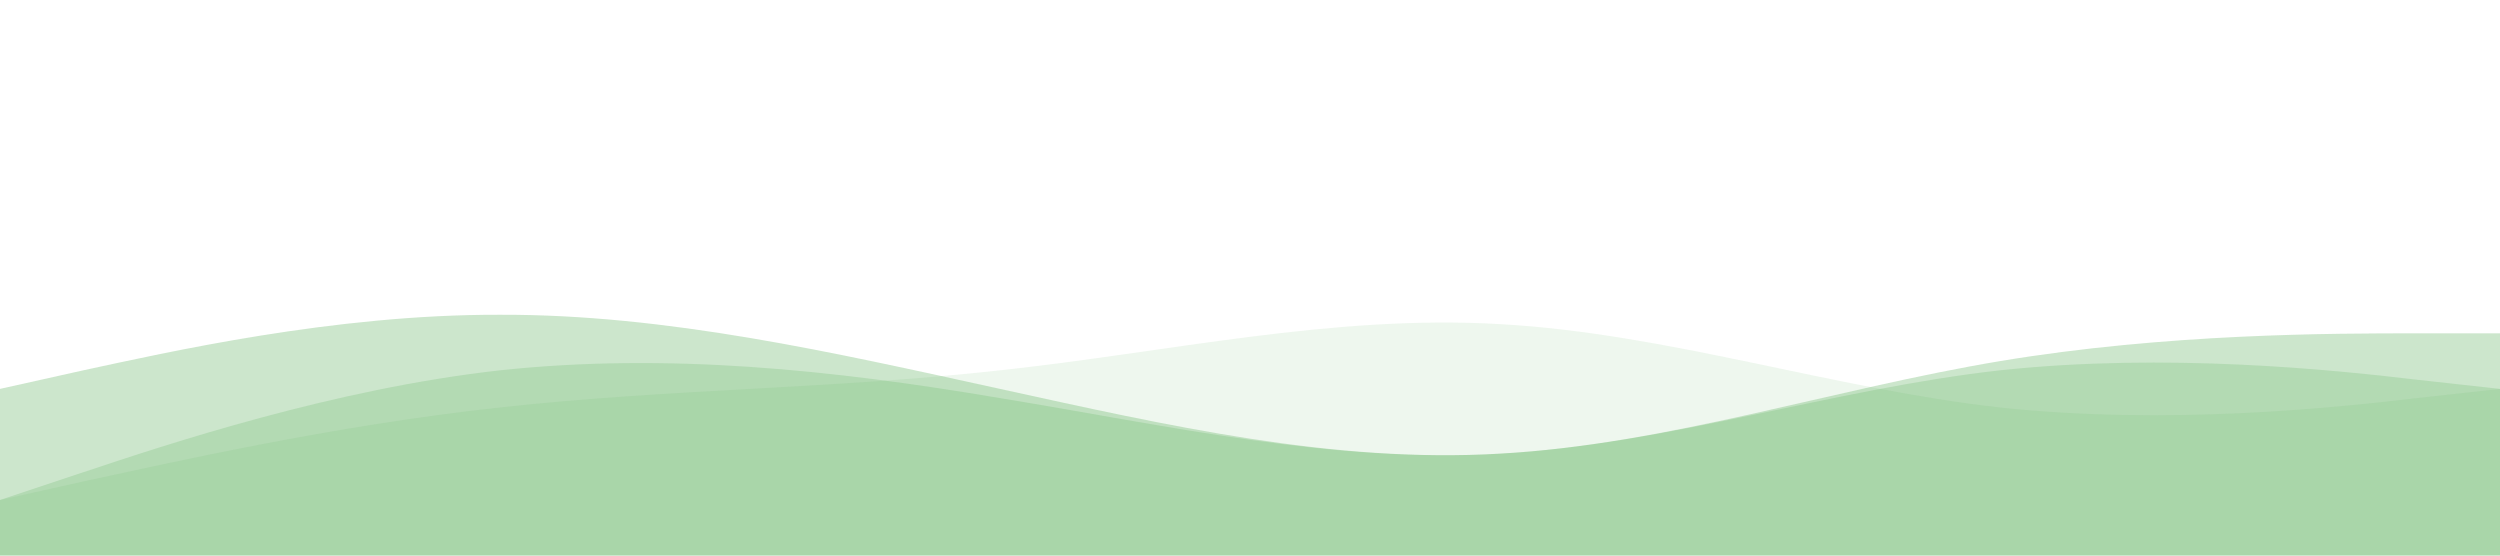 <svg xmlns="http://www.w3.org/2000/svg" viewBox="0 0 1440 320">
  <path fill="#54AA54" fill-opacity="0.3" d="M0,224L48,213.3C96,203,192,181,288,181.3C384,181,480,203,576,224C672,245,768,267,864,261.3C960,256,1056,224,1152,208C1248,192,1344,192,1392,192L1440,192L1440,320L1392,320C1344,320,1248,320,1152,320C1056,320,960,320,864,320C768,320,672,320,576,320C480,320,384,320,288,320C192,320,96,320,48,320L0,320Z"></path>
  <path fill="#54AA54" fill-opacity="0.2" d="M0,288L48,272C96,256,192,224,288,213.3C384,203,480,213,576,229.3C672,245,768,267,864,261.3C960,256,1056,224,1152,213.3C1248,203,1344,213,1392,218.7L1440,224L1440,320L1392,320C1344,320,1248,320,1152,320C1056,320,960,320,864,320C768,320,672,320,576,320C480,320,384,320,288,320C192,320,96,320,48,320L0,320Z"></path>
  <path fill="#54AA54" fill-opacity="0.1" d="M0,288L48,277.3C96,267,192,245,288,234.7C384,224,480,224,576,213.3C672,203,768,181,864,186.7C960,192,1056,224,1152,234.7C1248,245,1344,235,1392,229.3L1440,224L1440,320L1392,320C1344,320,1248,320,1152,320C1056,320,960,320,864,320C768,320,672,320,576,320C480,320,384,320,288,320C192,320,96,320,48,320L0,320Z"></path>
</svg>